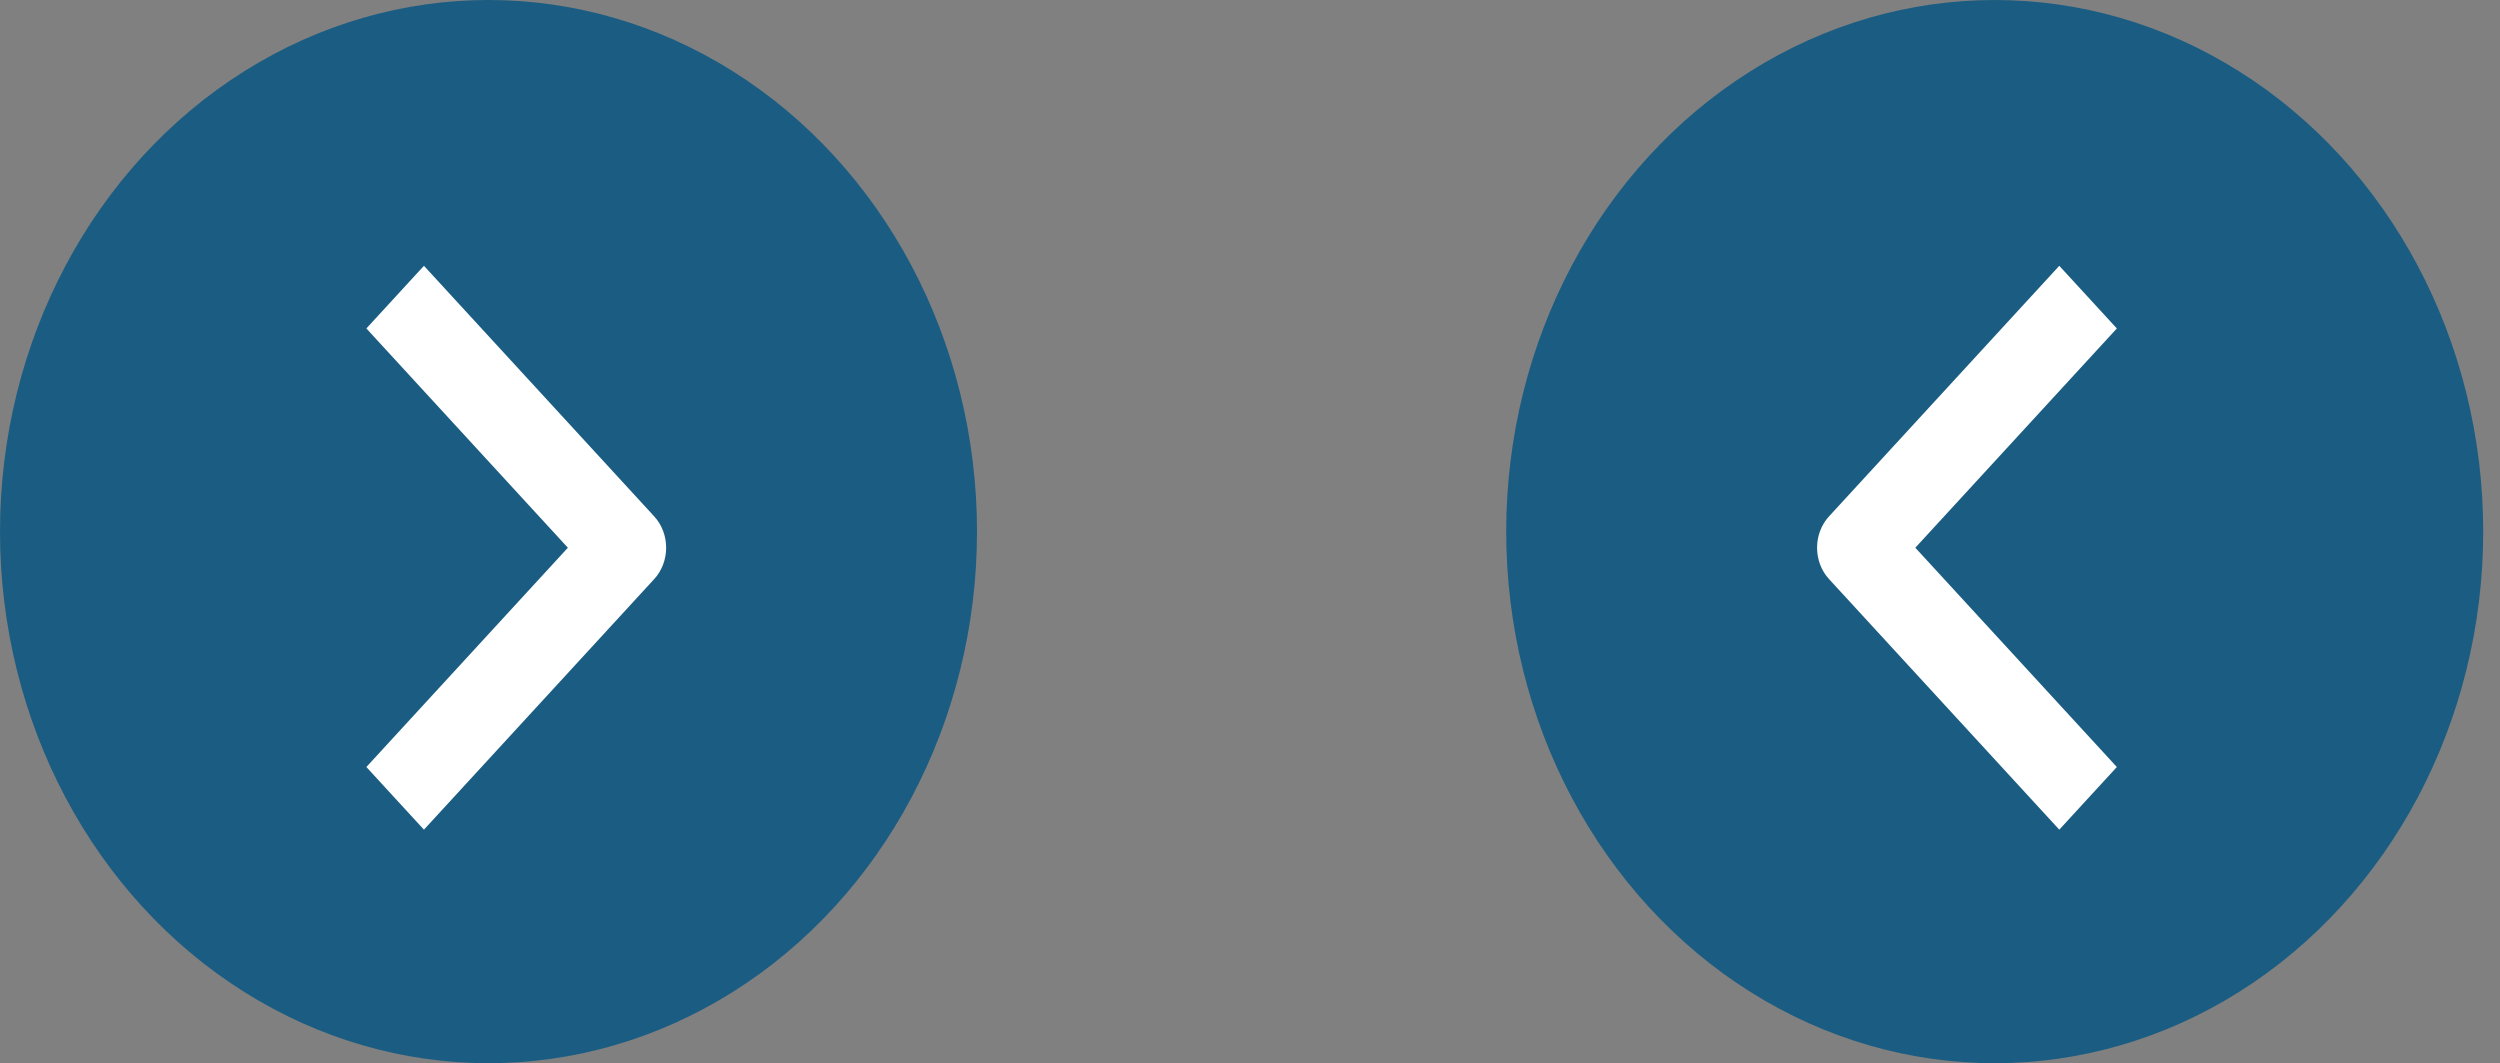 <svg width="87" height="37" viewBox="0 0 87 37" fill="none" xmlns="http://www.w3.org/2000/svg">
<rect x="0" y="0" width="87" height="37" fill="#808080" stroke="none"/>
<ellipse cx="17" cy="18.5" rx="17" ry="18.5" fill="#1B5D82"/>
<path fill-rule="evenodd" clip-rule="evenodd" d="M22.767 20.151L14.753 28.872L12.75 26.692L19.762 19.061L12.75 11.43L14.753 9.25L22.767 17.971C23.033 18.26 23.182 18.652 23.182 19.061C23.182 19.47 23.033 19.862 22.767 20.151Z" fill="white"/>
<ellipse cx="17" cy="18.5" rx="17" ry="18.5" transform="matrix(-1 0 0 1 86.416 0)" fill="#1B5D82"/>
<path fill-rule="evenodd" clip-rule="evenodd" d="M63.649 20.151L71.663 28.872L73.666 26.692L66.653 19.061L73.666 11.43L71.663 9.25L63.649 17.971C63.383 18.26 63.234 18.652 63.234 19.061C63.234 19.47 63.383 19.862 63.649 20.151Z" fill="white"/>
</svg>
